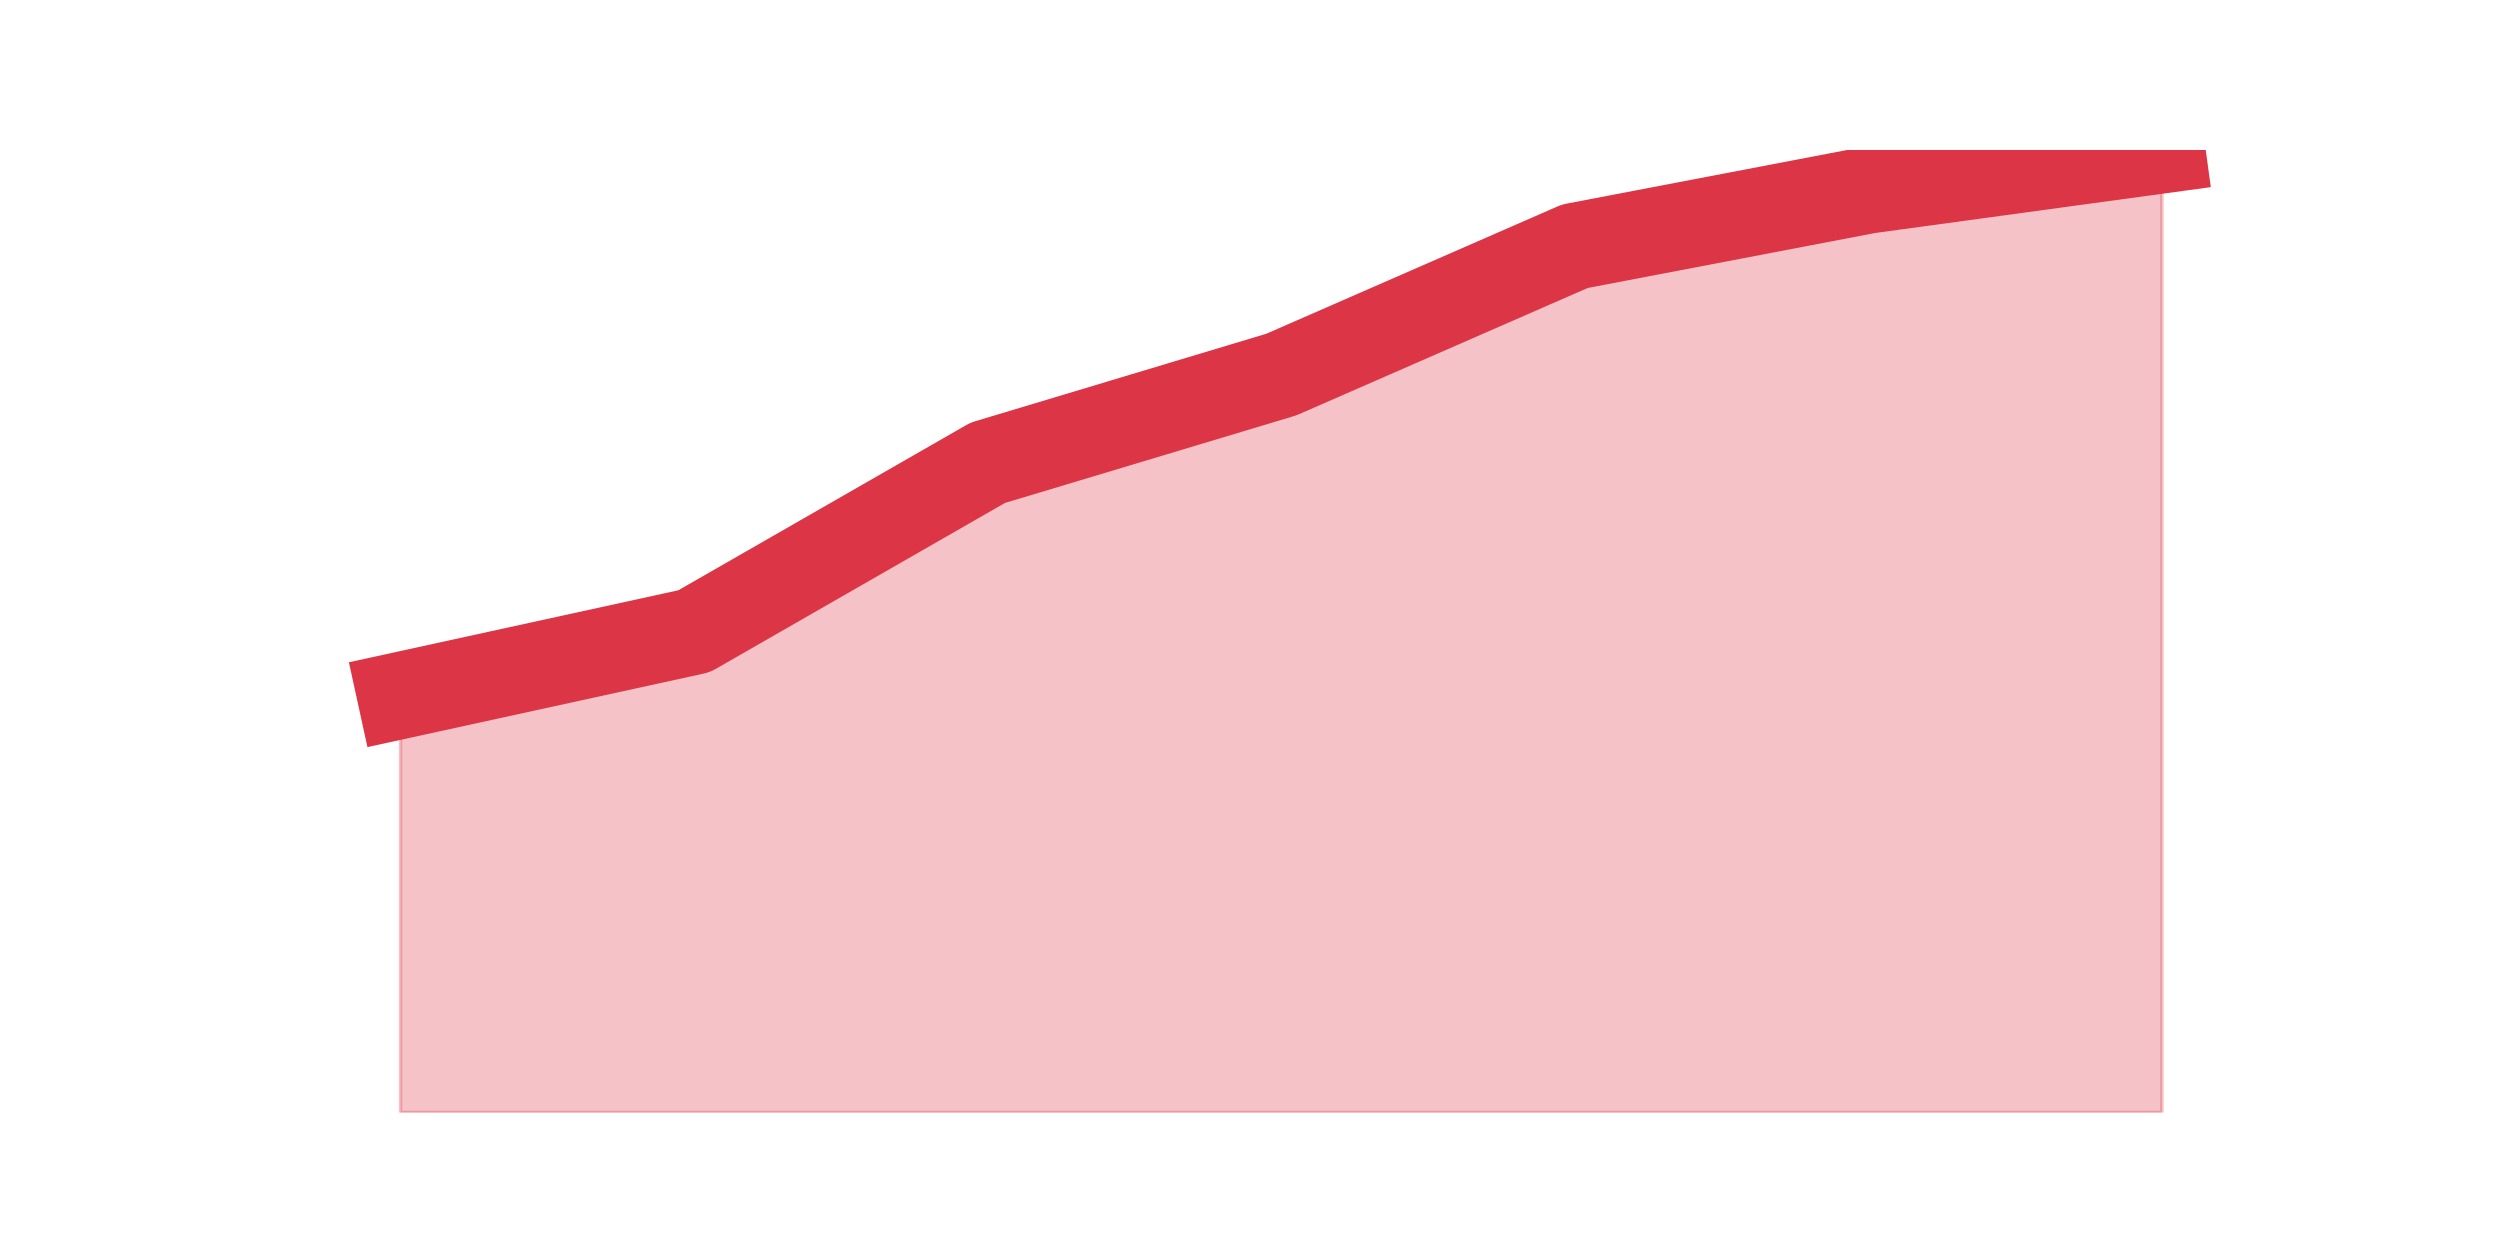 <?xml version="1.0" encoding="utf-8" standalone="no"?>
<!DOCTYPE svg PUBLIC "-//W3C//DTD SVG 1.1//EN"
  "http://www.w3.org/Graphics/SVG/1.1/DTD/svg11.dtd">
<!-- Created with matplotlib (https://matplotlib.org/) -->
<svg height="360pt" version="1.1" viewBox="0 0 720 360" width="720pt" xmlns="http://www.w3.org/2000/svg" xmlns:xlink="http://www.w3.org/1999/xlink">
 <defs>
  <style type="text/css">*{stroke-linecap:butt;stroke-linejoin:round;}</style>
 </defs>
 <g id="figure_1">
  <g id="patch_1">
   <path d="M 0 360 
L 720 360 
L 720 0 
L 0 0 
z
" style="fill:none;"/>
  </g>
  <g id="axes_1">
   <g id="matplotlib.axis_1"/>
   <g id="matplotlib.axis_2"/>
   <g id="PolyCollection_1">
    <defs>
     <path d="M 115.364 -159.72 
L 115.364 -39.6 
L 199.909 -39.6 
L 284.455 -39.6 
L 369 -39.6 
L 453.545 -39.6 
L 538.091 -39.6 
L 622.636 -39.6 
L 622.636 -316.8 
L 622.636 -316.8 
L 538.091 -305.25 
L 453.545 -289.08 
L 369 -252.12 
L 284.455 -226.71 
L 199.909 -178.2 
L 115.364 -159.72 
z
" id="mc50f4ab6c4" style="stroke:#dc3545;stroke-opacity:0.3;"/>
    </defs>
    <g clip-path="url(#p7922bb0d95)">
     <use style="fill:#dc3545;fill-opacity:0.3;stroke:#dc3545;stroke-opacity:0.3;" x="0" xlink:href="#mc50f4ab6c4" y="360"/>
    </g>
   </g>
   <g id="line2d_1">
    <path clip-path="url(#p7922bb0d95)" d="M 115.364 200.28 
L 199.909 181.8 
L 284.455 133.29 
L 369 107.88 
L 453.545 70.92 
L 538.091 54.75 
L 622.636 43.2 
" style="fill:none;stroke:#dc3545;stroke-linecap:square;stroke-width:25;"/>
   </g>
  </g>
 </g>
 <defs>
  <clipPath id="p7922bb0d95">
   <rect height="277.2" width="558" x="90" y="43.2"/>
  </clipPath>
 </defs>
</svg>
